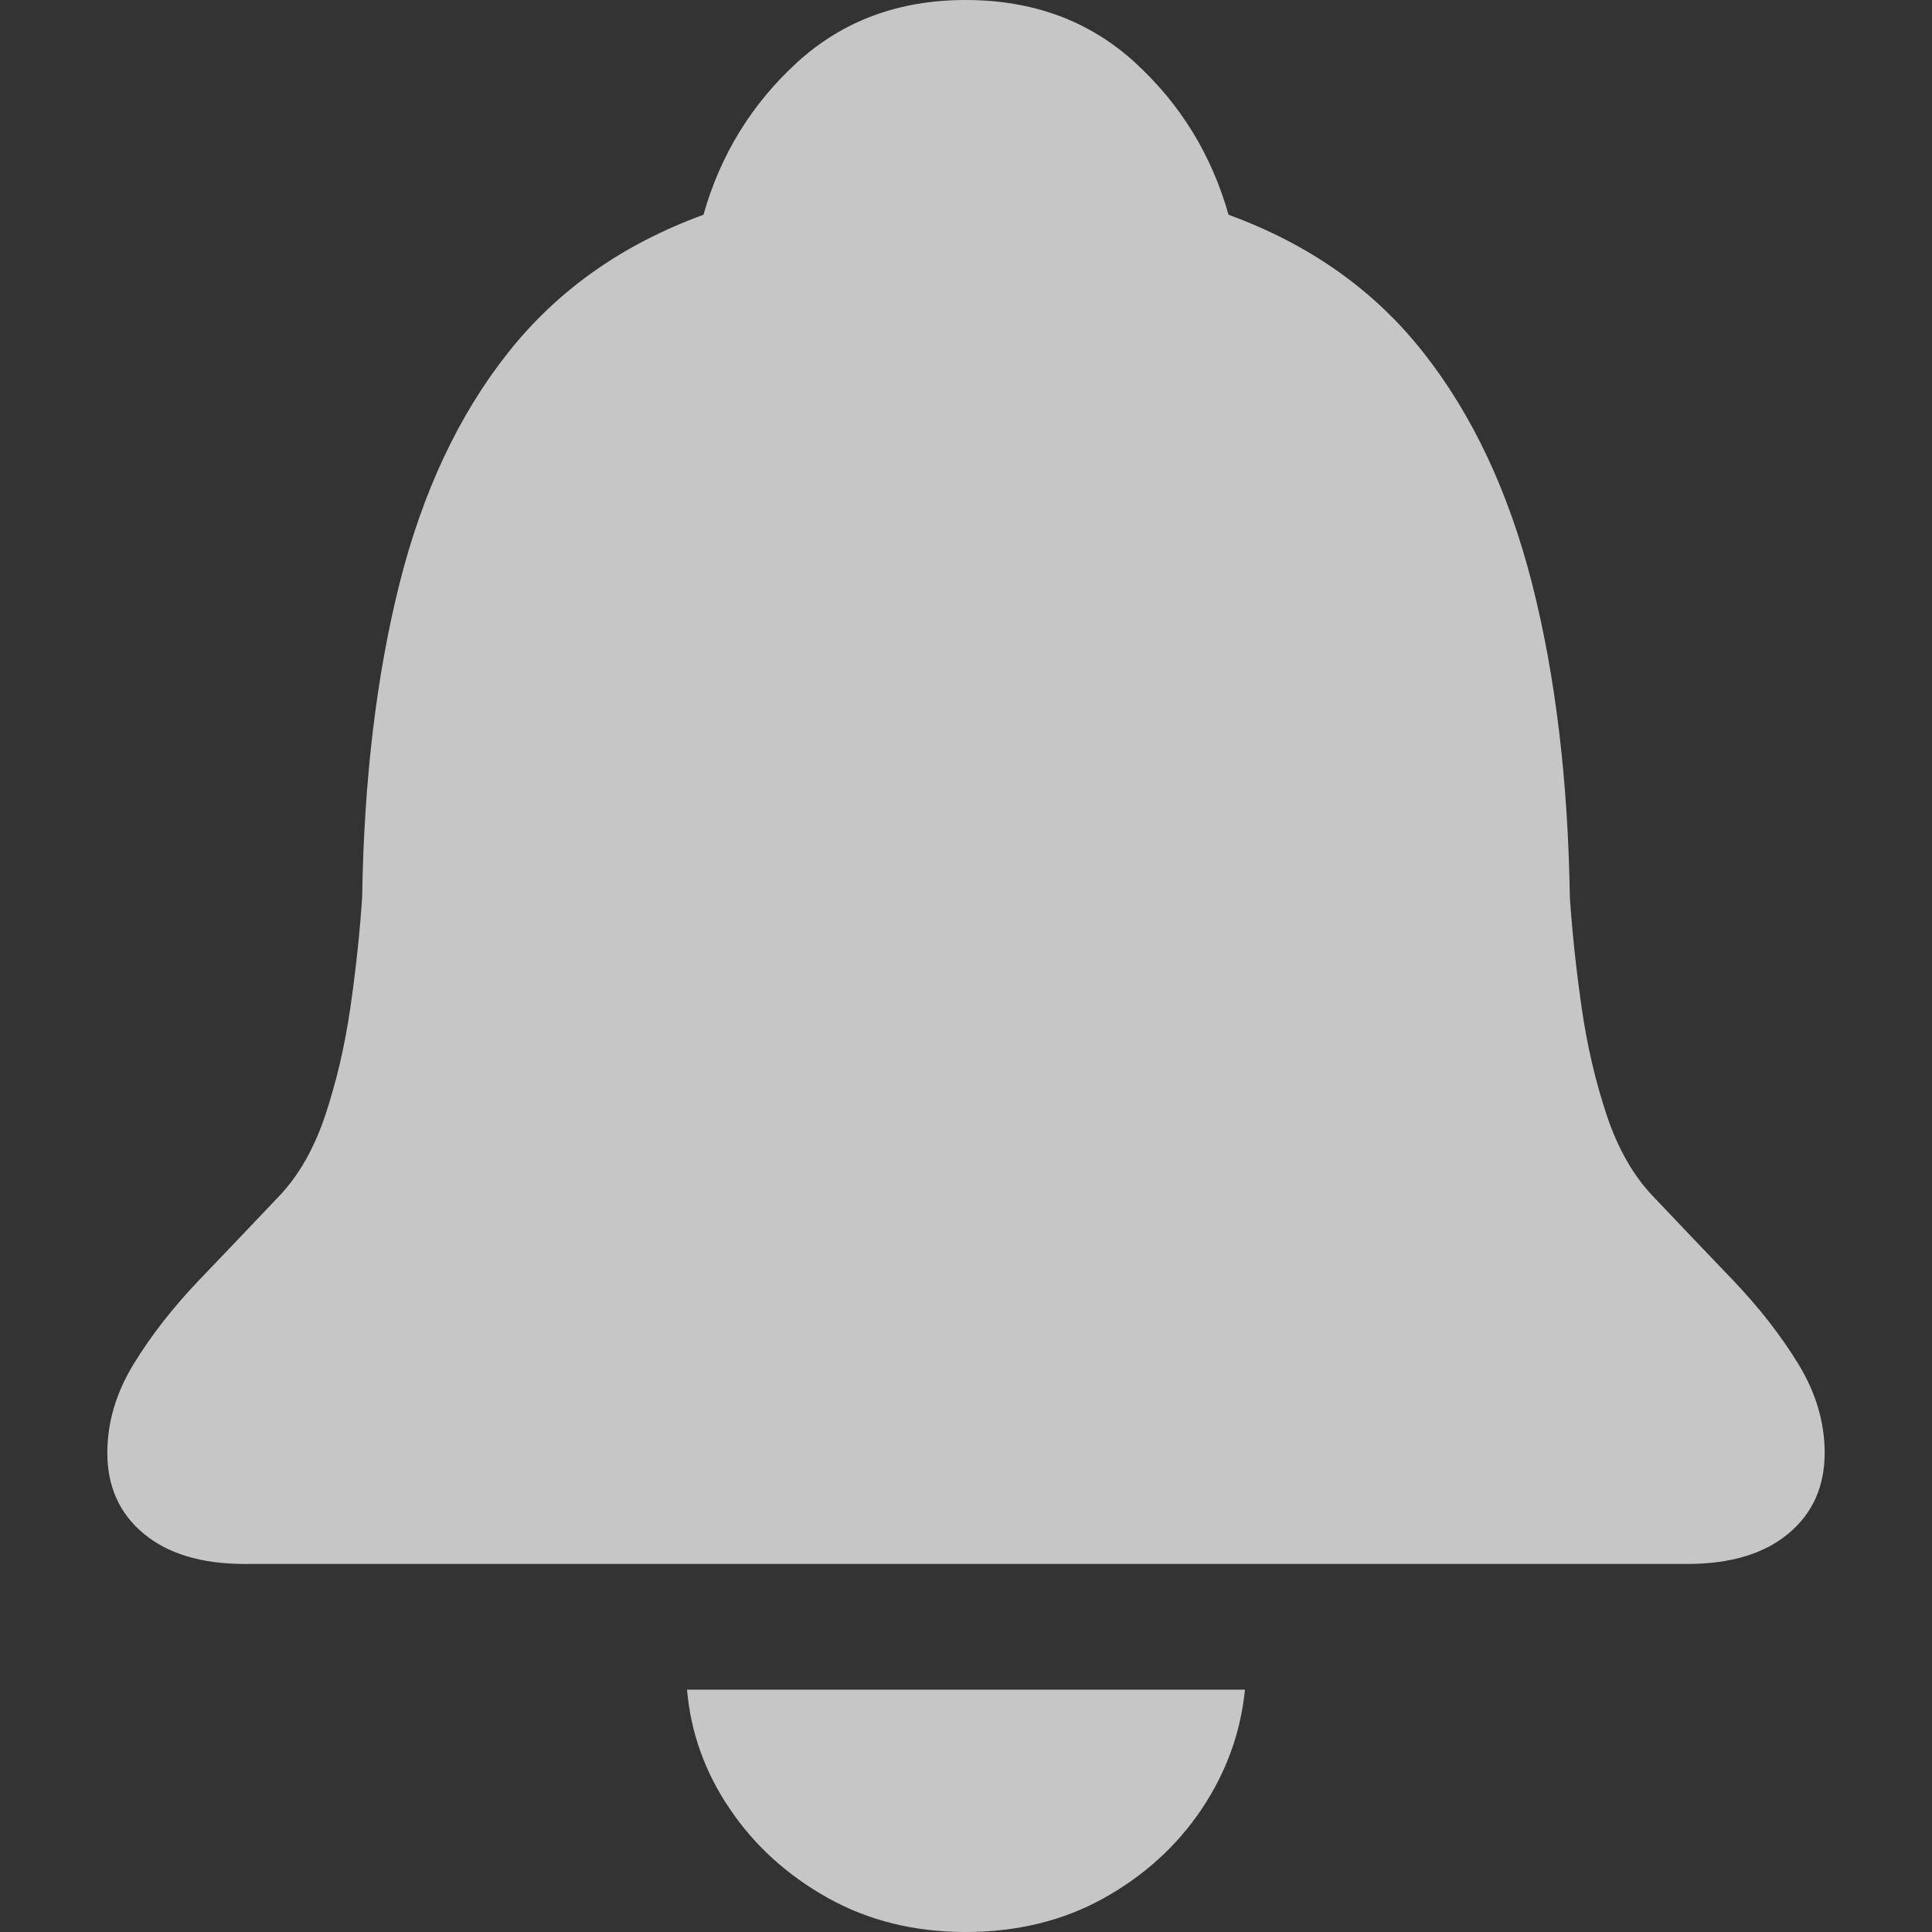 <svg xmlns="http://www.w3.org/2000/svg" width="18" height="18" viewBox="0 0 18 18" fill="none">
  <rect x="0" y="0" width="18" height="18" fill="#333333" stroke="none"/>
  <path d="M2.28 14.571H15.72C16.121 14.571 16.435 14.477 16.661 14.289C16.887 14.101 17 13.85 17 13.536C17 13.251 16.918 12.975 16.754 12.707C16.59 12.439 16.385 12.177 16.139 11.92C15.893 11.664 15.649 11.407 15.406 11.151C15.219 10.957 15.074 10.703 14.969 10.389C14.865 10.076 14.787 9.743 14.736 9.389C14.685 9.036 14.649 8.694 14.626 8.363C14.609 7.268 14.492 6.294 14.274 5.438C14.056 4.583 13.719 3.865 13.261 3.284C12.803 2.702 12.198 2.275 11.446 2.001C11.288 1.442 10.997 0.969 10.573 0.581C10.149 0.194 9.623 0 8.996 0C8.374 0 7.851 0.194 7.427 0.581C7.003 0.969 6.712 1.442 6.554 2.001C5.802 2.275 5.196 2.702 4.735 3.284C4.274 3.865 3.937 4.583 3.722 5.438C3.507 6.294 3.391 7.268 3.374 8.363C3.352 8.694 3.315 9.036 3.264 9.389C3.213 9.743 3.135 10.076 3.031 10.389C2.926 10.703 2.781 10.957 2.594 11.151C2.351 11.407 2.107 11.664 1.861 11.92C1.615 12.177 1.41 12.439 1.246 12.707C1.082 12.975 1 13.251 1 13.536C1 13.85 1.113 14.101 1.339 14.289C1.565 14.477 1.879 14.571 2.28 14.571ZM8.996 18C9.476 18 9.906 17.895 10.285 17.684C10.663 17.473 10.967 17.196 11.196 16.854C11.425 16.512 11.559 16.142 11.599 15.742H6.401C6.435 16.142 6.568 16.512 6.8 16.854C7.031 17.196 7.337 17.473 7.715 17.684C8.094 17.895 8.521 18 8.996 18Z" fill="white" fill-opacity="0.72"/>
</svg>